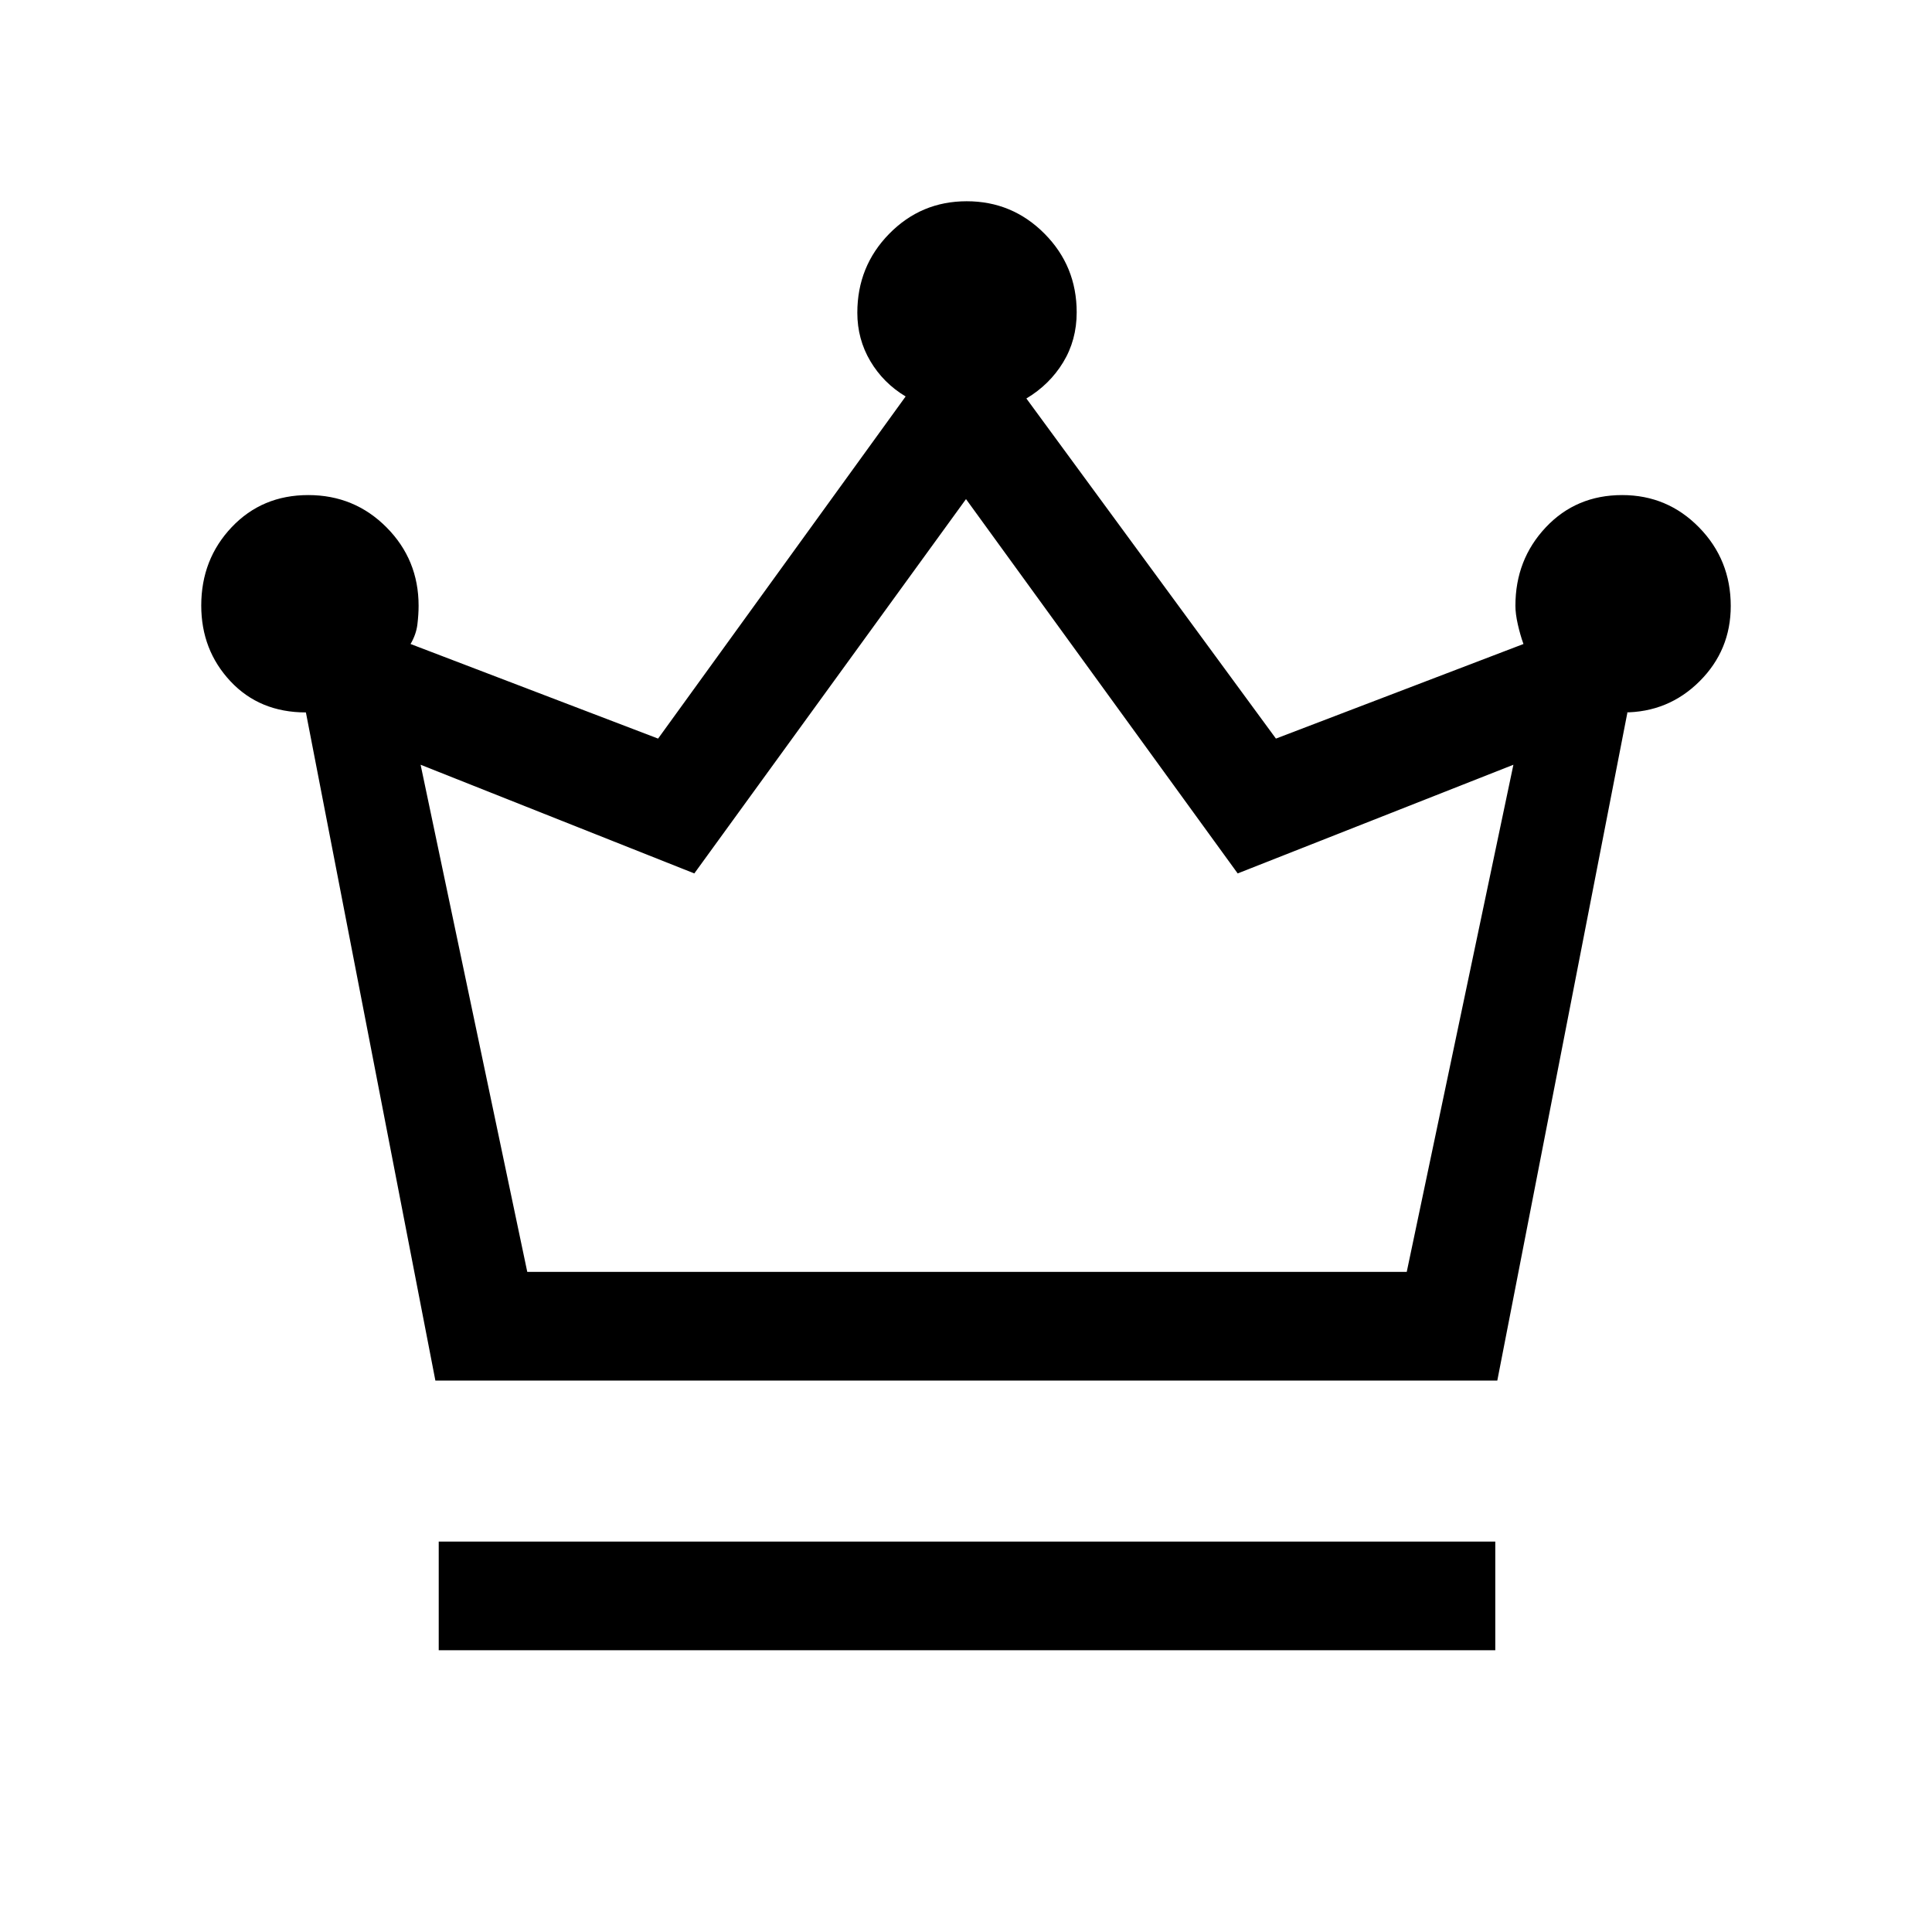 <svg xmlns="http://www.w3.org/2000/svg" height="24" viewBox="0 -960 960 960" width="24"><path d="M218-140v-54h525v54H218Zm-1.66-134L152-606v.5-.5q-23 0-37.5-15.49-14.5-15.5-14.5-37.63 0-22.96 15.12-38.92T153.18-714q22.94 0 38.88 16.04Q208-681.92 208-659q0 4.32-.6 9.28-.6 4.96-3.4 9.72l123 47 123-170q-11.08-6.65-17.54-17.57Q426-791.49 426-804.6q0-23.08 15.85-39.24Q457.71-860 480.35-860 503-860 519-843.9t16 39.1q0 13.8-6.74 24.86Q521.52-768.88 510-762l124 169 123-47q-1.6-4.41-2.8-9.71Q753-655 753-659q0-22.92 15.08-38.96Q783.17-714 806.06-714q22.47 0 38.21 16.08Q860-681.85 860-658.88q0 21.98-15.51 37.43Q828.97-606 806.81-606H808.66L744-274H216.34ZM262-328h437l53-252-137 54-135-186-135 186-136-54 53 252Zm219 0Z"/></svg>